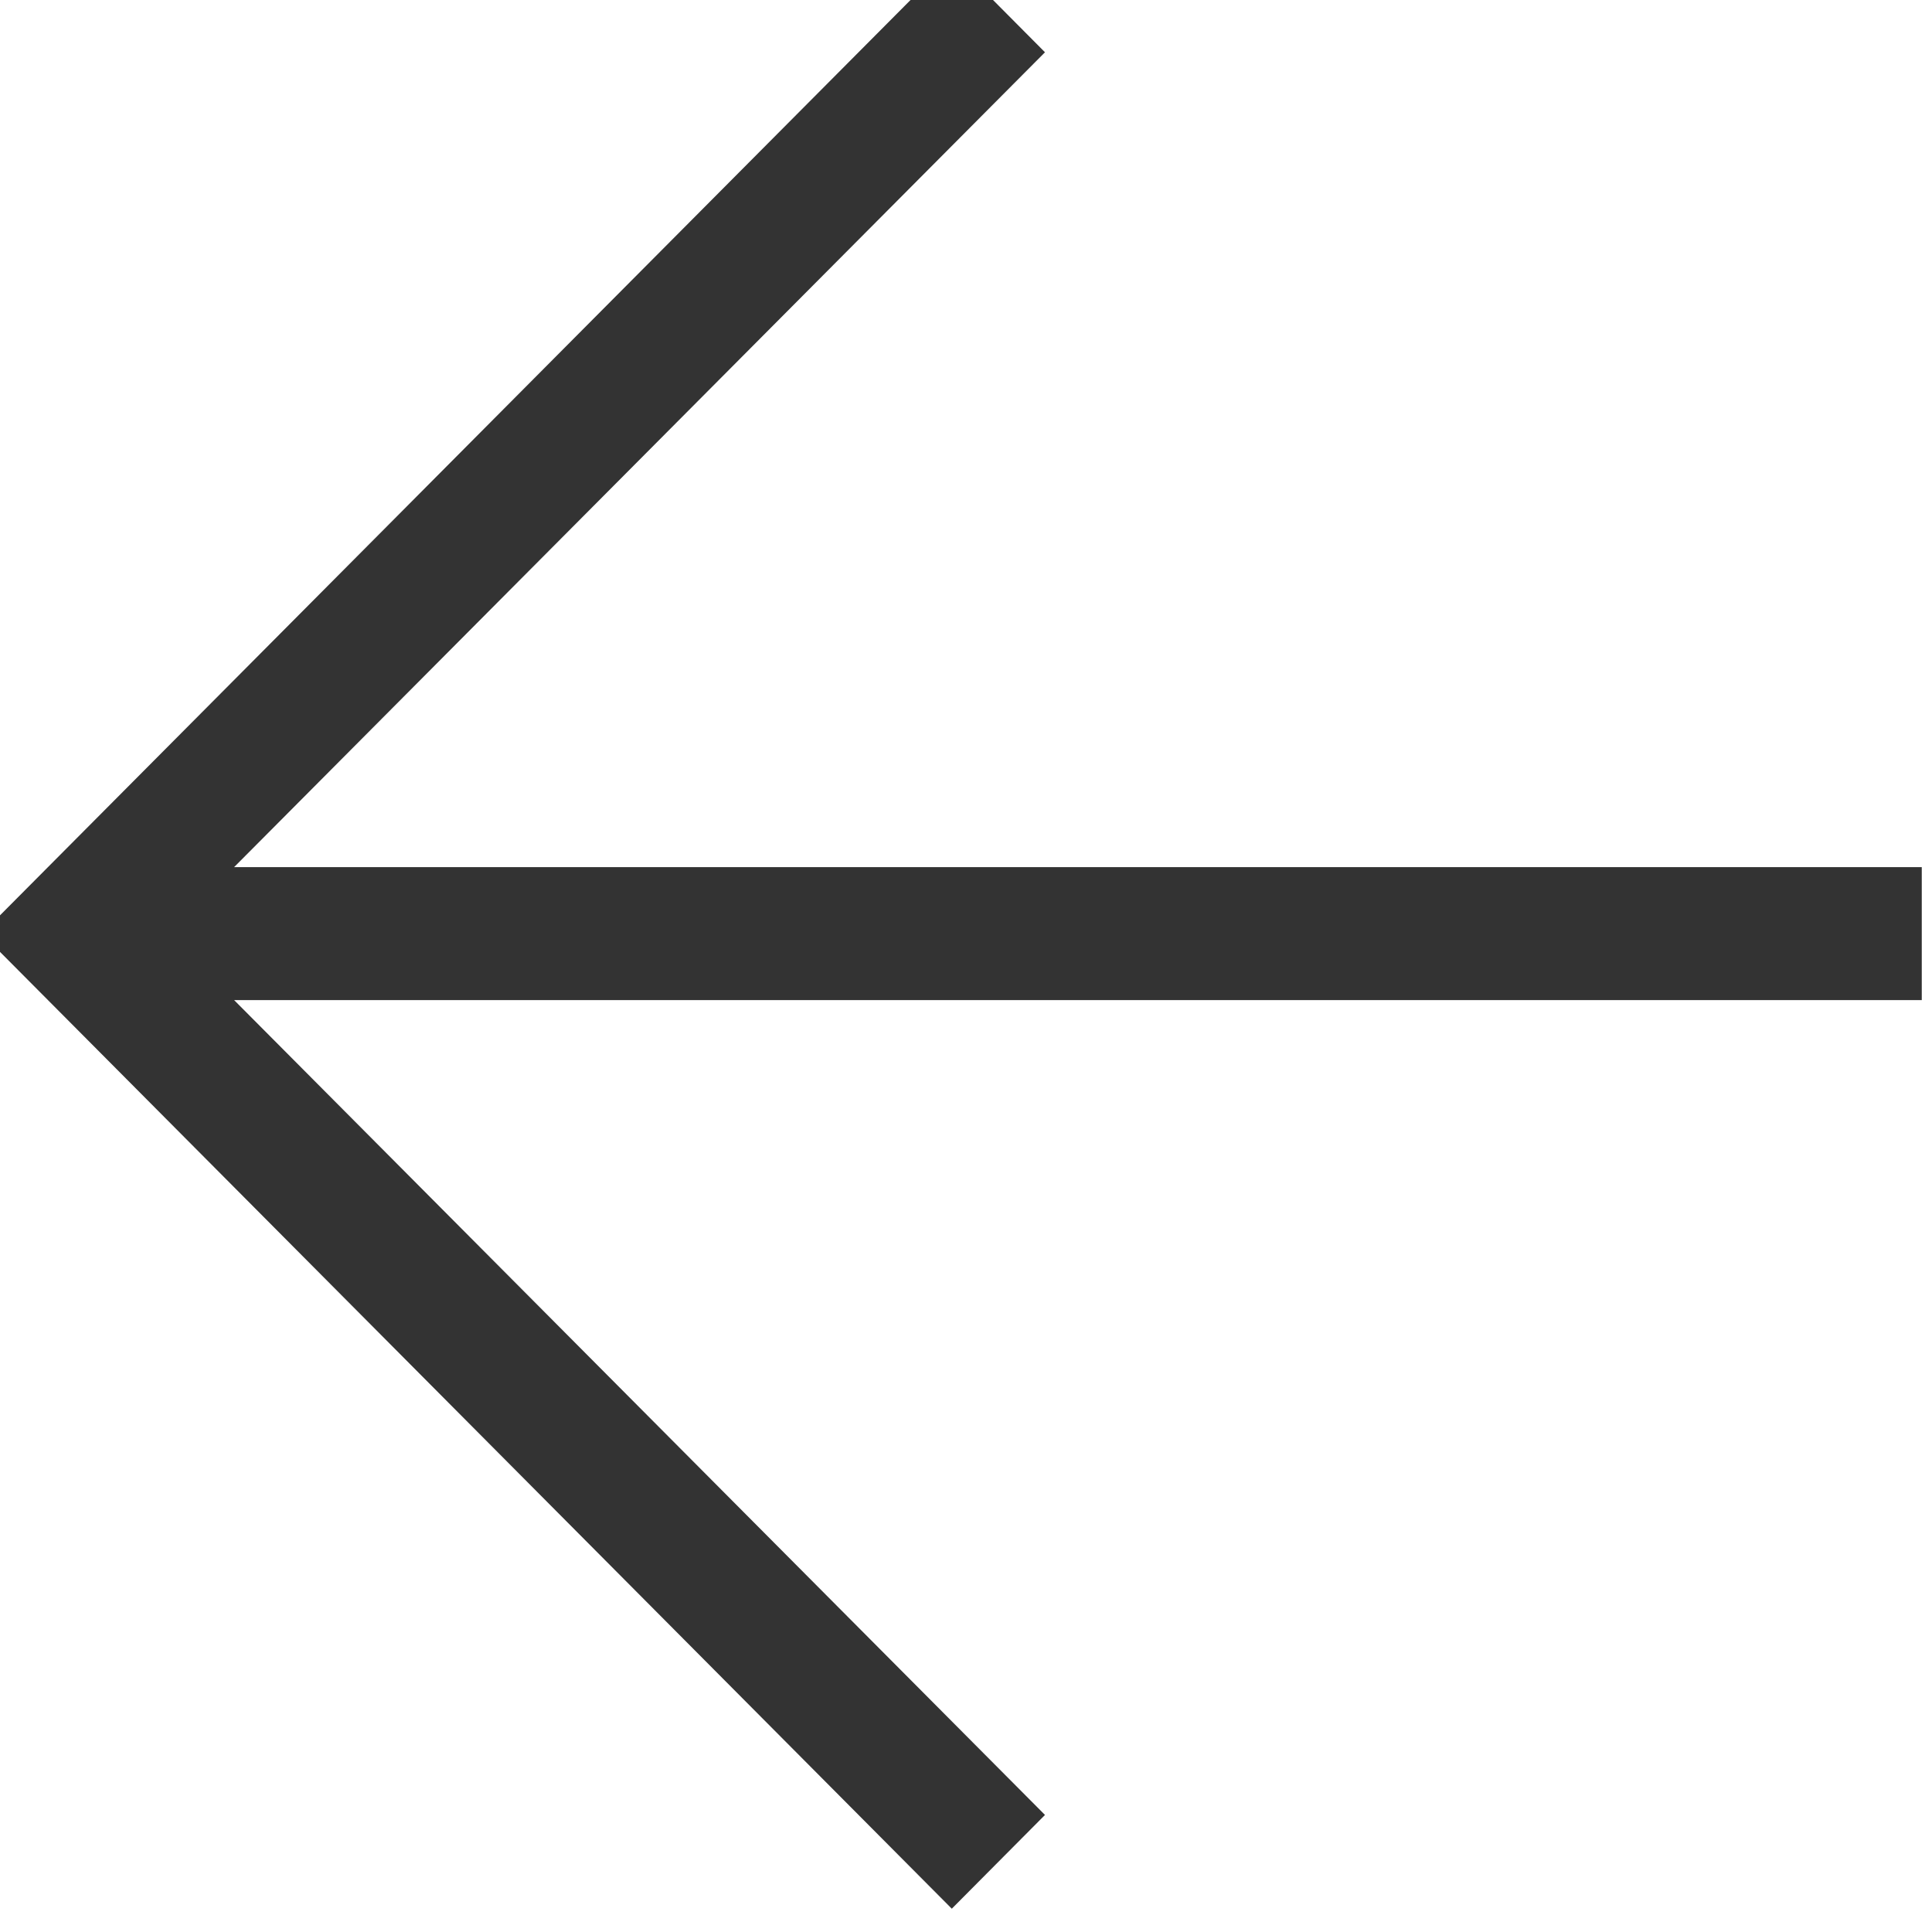 <svg width="34" height="34" viewBox="0 0 34 34" fill="none" xmlns="http://www.w3.org/2000/svg" xmlns:xlink="http://www.w3.org/1999/xlink">
	<desc>
			Created with Pixso.
	</desc>
	<defs/>
	<path id="Shape" d="M33.82 17.6L4.12 17.6L18.39 31.94L16.75 33.59L-0.32 16.43L16.75 -0.73L18.39 0.92L4.12 15.26L33.82 15.26L33.82 17.6Z" fill="#333333" fill-opacity="1" fill-rule="evenodd"/>
</svg>
